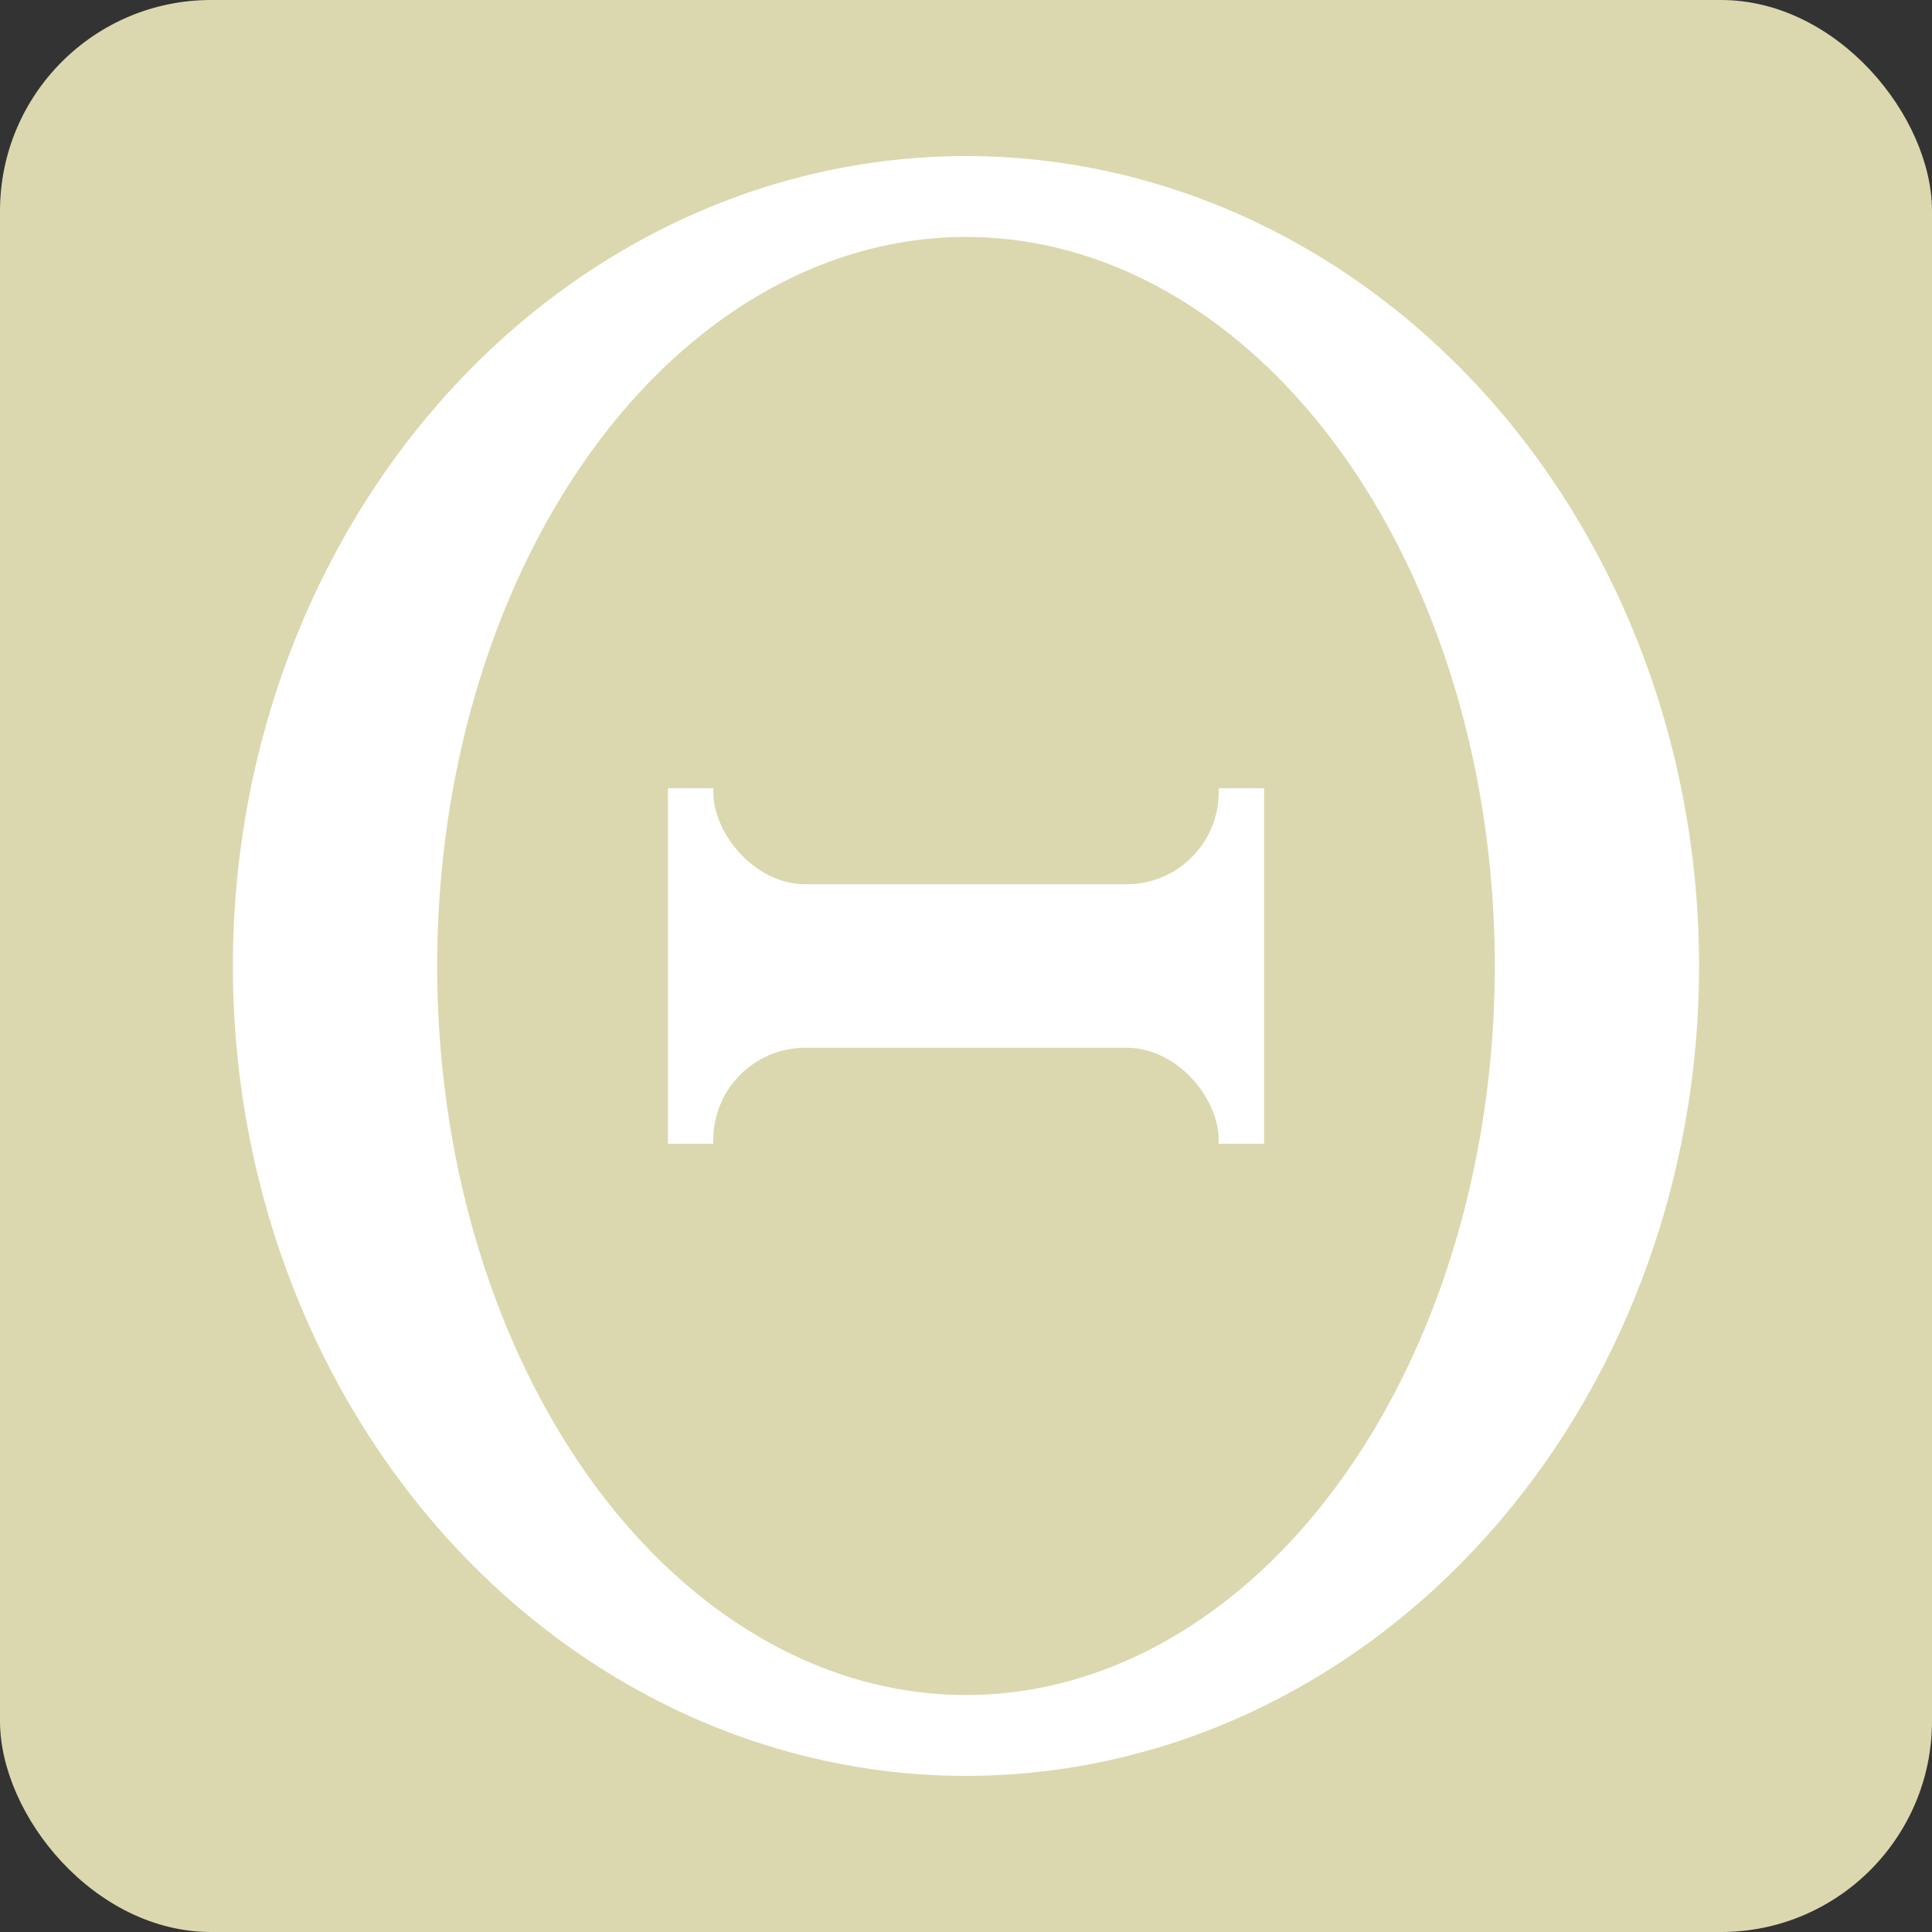 <svg xmlns="http://www.w3.org/2000/svg" viewBox="0 0 503.57 503.57">
  <rect x="0" y="0" width="503.57" height="503.57" fill="#333333" stroke="none"/>
  <defs>
    <style>
      .cls-1 {
        fill: #dbd8af;
      }

      .cls-2 {
        fill: #fff;
      }
    </style>
  </defs>
  <g id="Слой_2" data-name="Слой 2">
    <g id="Тета">
      <rect class="cls-1" width="503.57" height="503.57" rx="55"/>
      <ellipse class="cls-2" cx="251.78" cy="251.78" rx="191.08" ry="211.1"/>
      <ellipse class="cls-1" cx="251.78" cy="251.78" rx="137.83" ry="190.02"/>
      <rect class="cls-2" x="174.09" y="174.09" width="155.39" height="155.39" rx="24"/>
      <g>
        <g>
          <rect class="cls-1" x="185.92" y="75.09" width="131.73" height="155.39" rx="24"/>
          <rect class="cls-1" x="150.44" y="157.44" width="202.69" height="48" rx="24"/>
        </g>
        <g>
          <rect class="cls-1" x="185.92" y="273.09" width="131.73" height="155.39" rx="24" transform="translate(503.57 701.57) rotate(-180)"/>
          <rect class="cls-1" x="150.44" y="298.13" width="202.69" height="48" rx="24" transform="translate(503.57 644.26) rotate(180)"/>
        </g>
      </g>
    </g>
  </g>
</svg>
